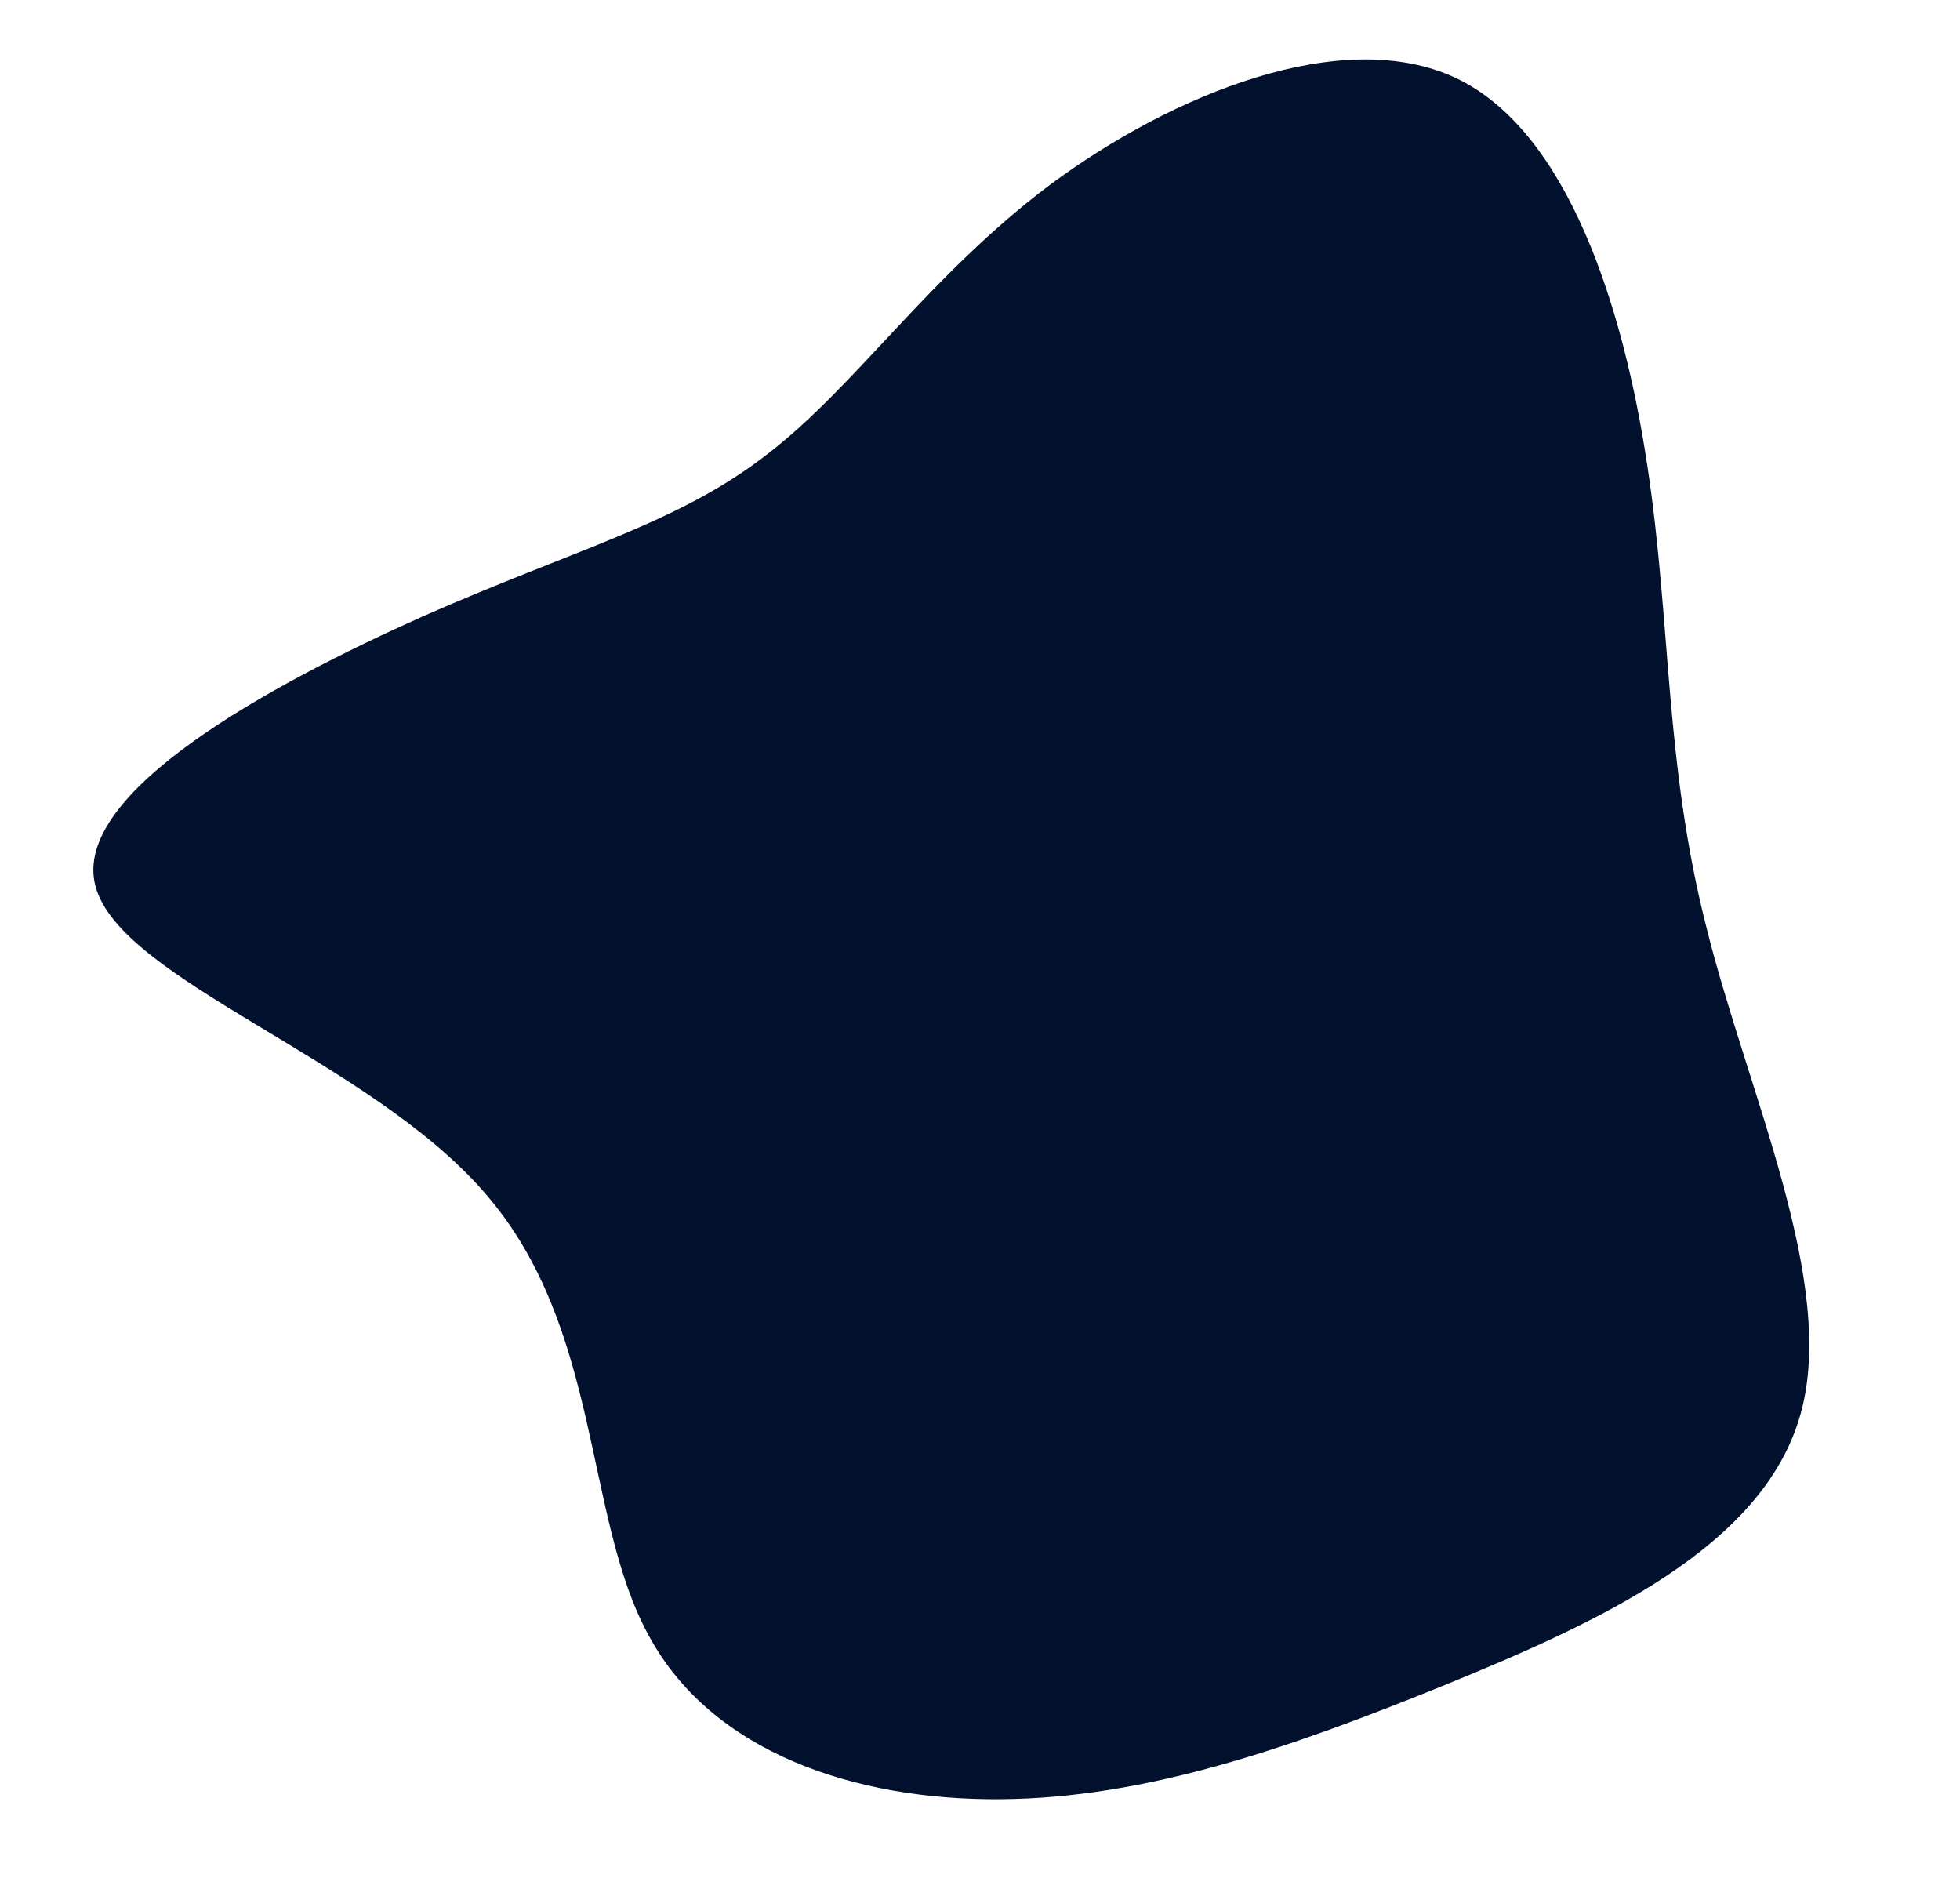 <svg id="about-blob" xmlns="http://www.w3.org/2000/svg" viewBox="0 0 435.24 416.88"><title>blob(1)</title><path id="blob" d="M323.32,17.33c24.9,11.82,37.23,51,42.51,86.2,5.29,34.91,3.78,65.8,13.09,102.32,9.05,36.52,29.18,79,20.88,108.22-8.31,29.54-45,46.19-79.25,60.16-34.46,14-66.16,25-98.36,25.24-31.94.27-64.14-10.2-78.23-36.52-14.34-26.32-10.32-68.21-36.23-98-25.65-29.81-81-47.27-86.53-68.21-5.54-20.68,39-44.85,72.7-59.89,34-15,56.85-20.68,76.47-36,19.62-15,36-39.75,62.89-59.89C260.43,20.82,298.16,5.51,323.32,17.33Z" fill="#02112e"/></svg>
